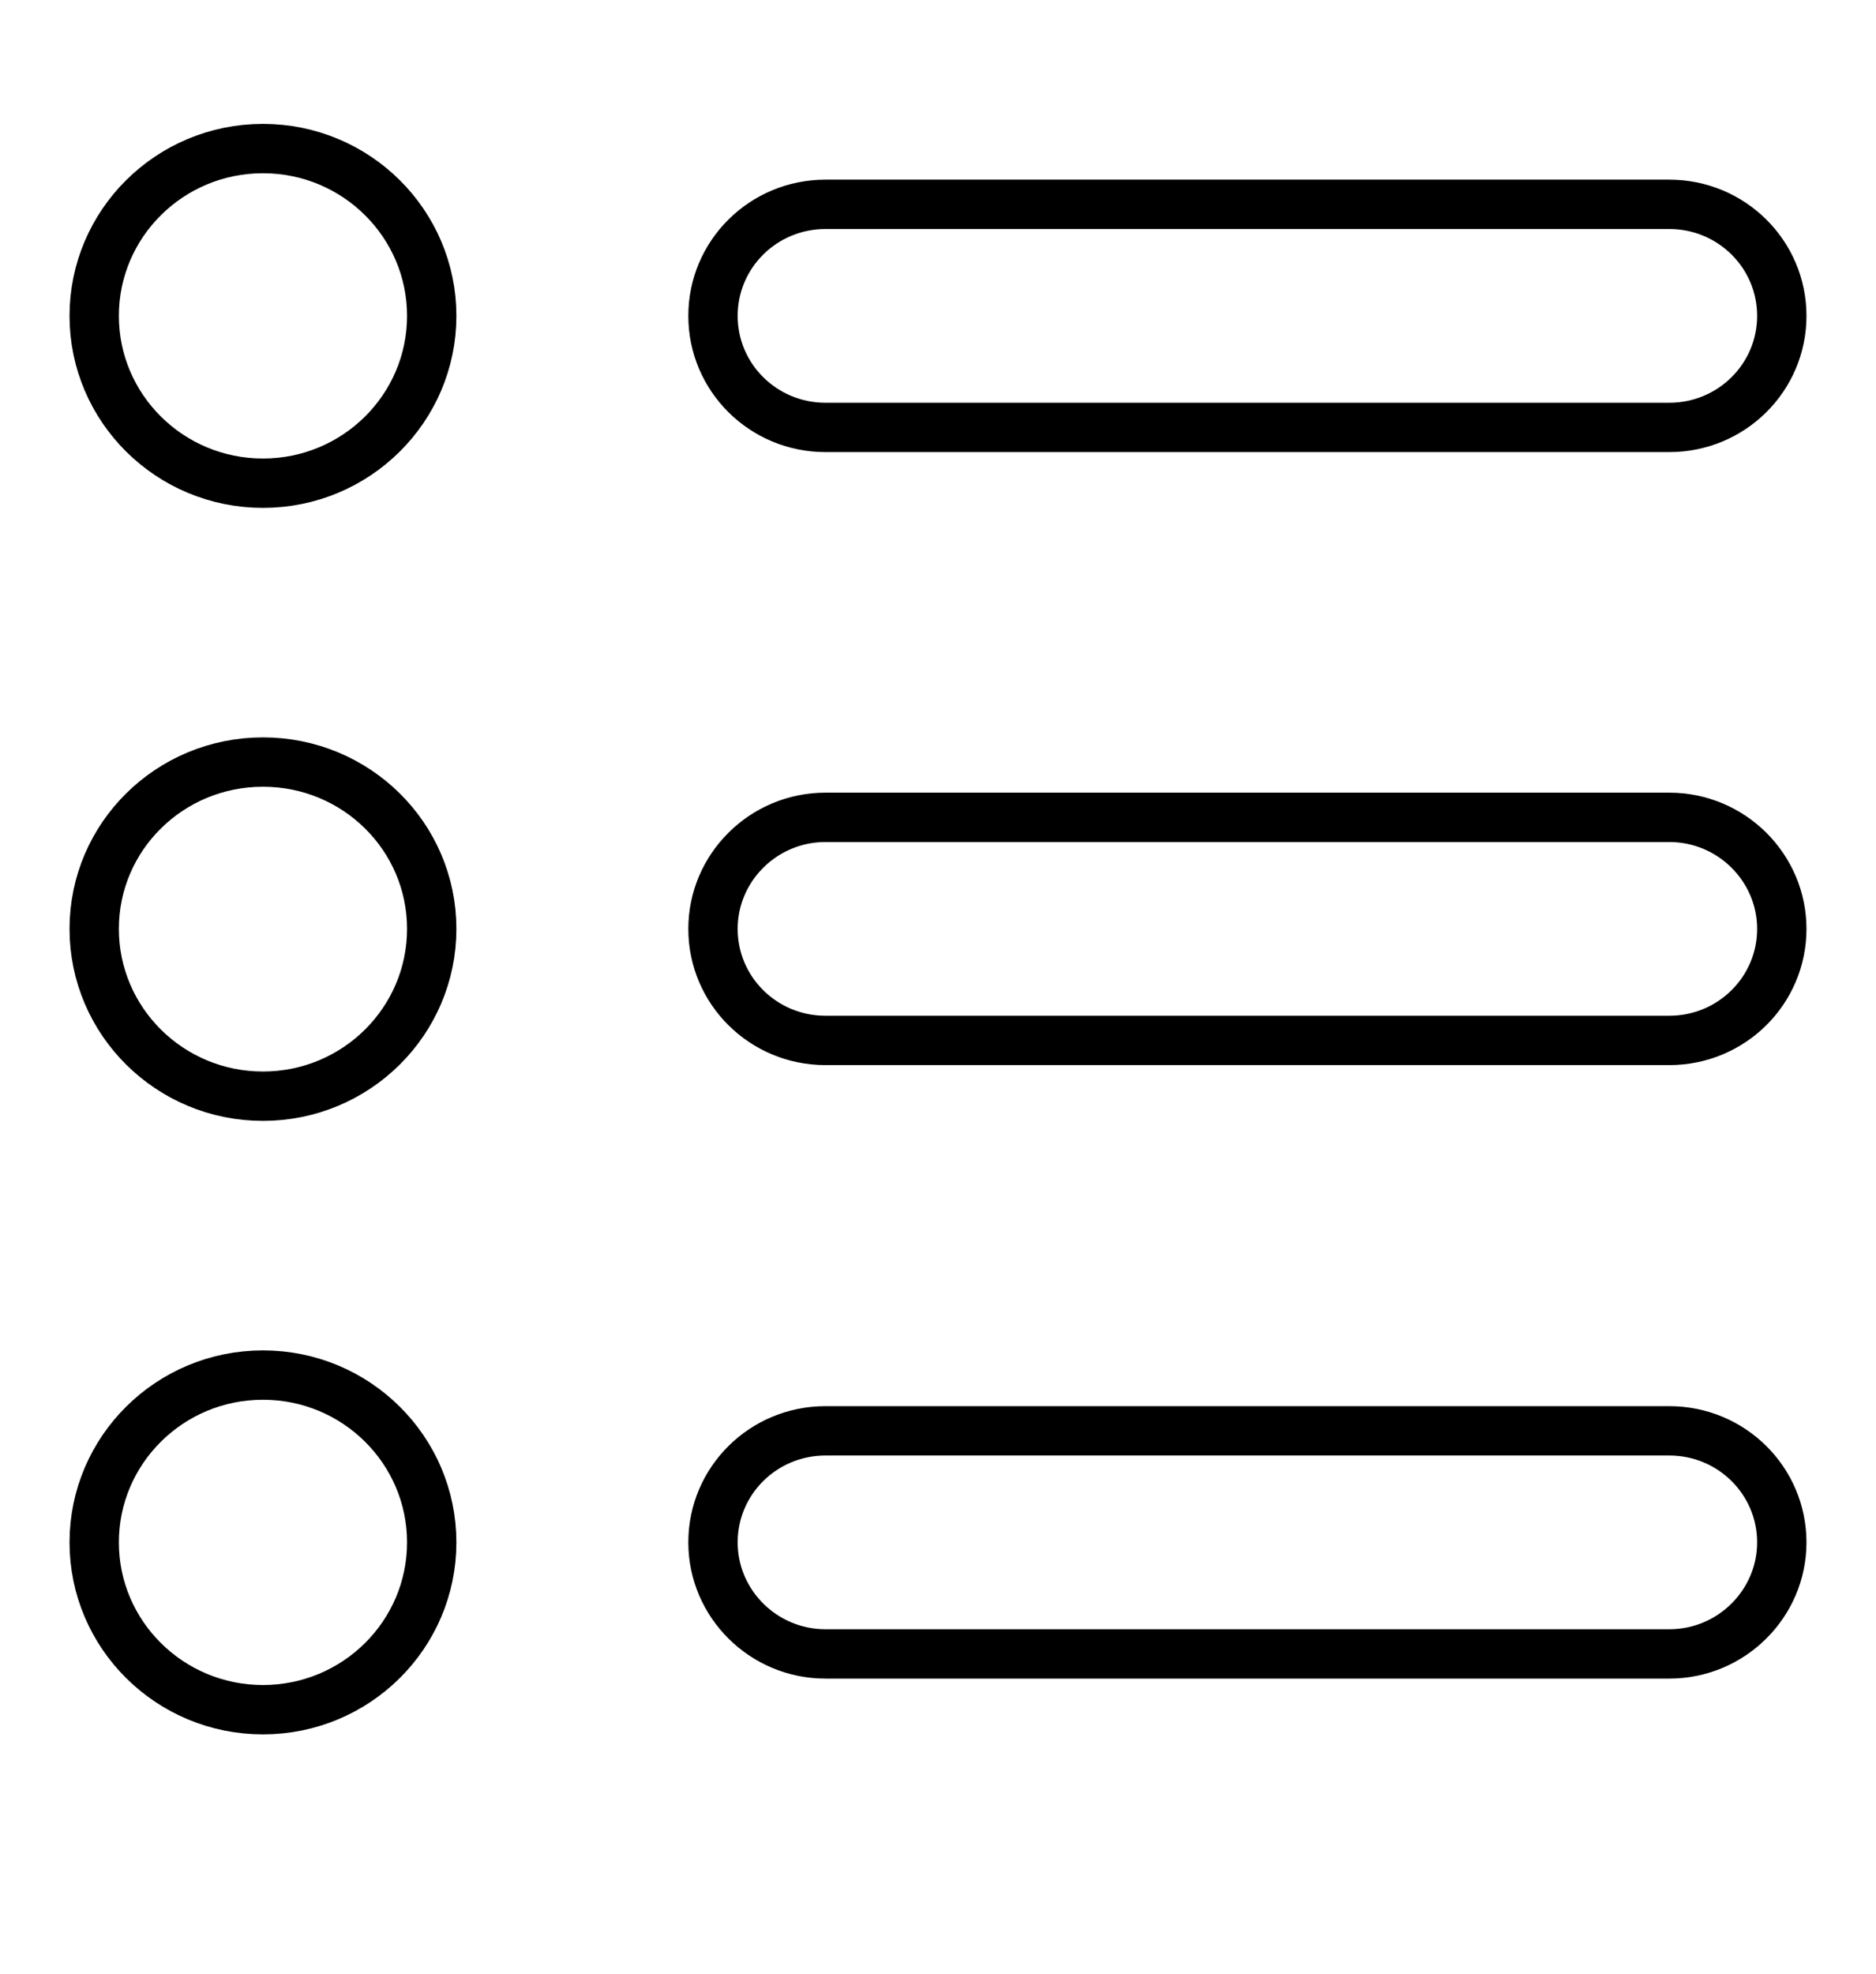 <?xml version="1.0" encoding="UTF-8" standalone="no"?>
<!DOCTYPE svg PUBLIC "-//W3C//DTD SVG 20010904//EN"
              "http://www.w3.org/TR/2001/REC-SVG-20010904/DTD/svg10.dtd">

<svg xmlns="http://www.w3.org/2000/svg"
     width="0.422in" height="0.444in"
     viewBox="0 0 38 40">
  <path id="경로 가져오기"
        fill="none" stroke="black" stroke-width="1"
        d="M 1.90,31.25
           C 1.90,29.38 3.43,27.86 5.32,27.86
             7.21,27.86 8.74,29.38 8.74,31.25
             8.74,33.12 7.21,34.64 5.32,34.64
             5.32,34.64 5.32,34.64 5.32,34.64
             3.43,34.64 1.90,33.12 1.90,31.25
             1.90,31.25 1.90,31.25 1.90,31.25 Z
           M 5.32,9.79
           C 7.21,9.79 8.74,8.27 8.74,6.40
             8.74,4.53 7.21,3.01 5.32,3.01
             3.43,3.01 1.90,4.53 1.90,6.40
             1.90,8.27 3.43,9.79 5.32,9.79
             5.32,9.79 5.32,9.79 5.32,9.79 Z
           M 5.32,22.21
           C 7.21,22.21 8.74,20.69 8.74,18.82
             8.74,16.95 7.21,15.44 5.32,15.44
             3.43,15.44 1.90,16.95 1.90,18.82
             1.90,20.69 3.43,22.21 5.32,22.21
             5.32,22.21 5.32,22.21 5.32,22.21 Z
           M 16.72,8.66
           C 16.72,8.66 33.82,8.66 33.82,8.66
             35.08,8.66 36.10,7.65 36.10,6.40
             36.10,5.15 35.08,4.14 33.82,4.14
             33.82,4.14 16.72,4.14 16.72,4.14
             15.46,4.14 14.44,5.15 14.44,6.40
             14.44,7.65 15.46,8.66 16.72,8.66
             16.72,8.66 16.72,8.66 16.72,8.66 Z
           M 16.72,21.08
           C 16.72,21.08 33.82,21.08 33.82,21.08
             35.08,21.08 36.10,20.07 36.10,18.82
             36.10,17.58 35.08,16.56 33.82,16.56
             33.82,16.56 16.72,16.56 16.72,16.56
             15.46,16.56 14.44,17.58 14.44,18.82
             14.44,20.07 15.46,21.08 16.72,21.08
             16.72,21.08 16.72,21.08 16.72,21.08 Z
           M 16.72,33.51
           C 16.72,33.51 33.82,33.51 33.82,33.51
             35.08,33.51 36.10,32.49 36.10,31.25
             36.10,30.00 35.08,28.99 33.82,28.99
             33.82,28.99 16.72,28.99 16.72,28.99
             15.46,28.99 14.44,30.00 14.44,31.25
             14.44,32.49 15.46,33.51 16.72,33.51
             16.72,33.51 16.72,33.51 16.72,33.51 Z" />
</svg>
